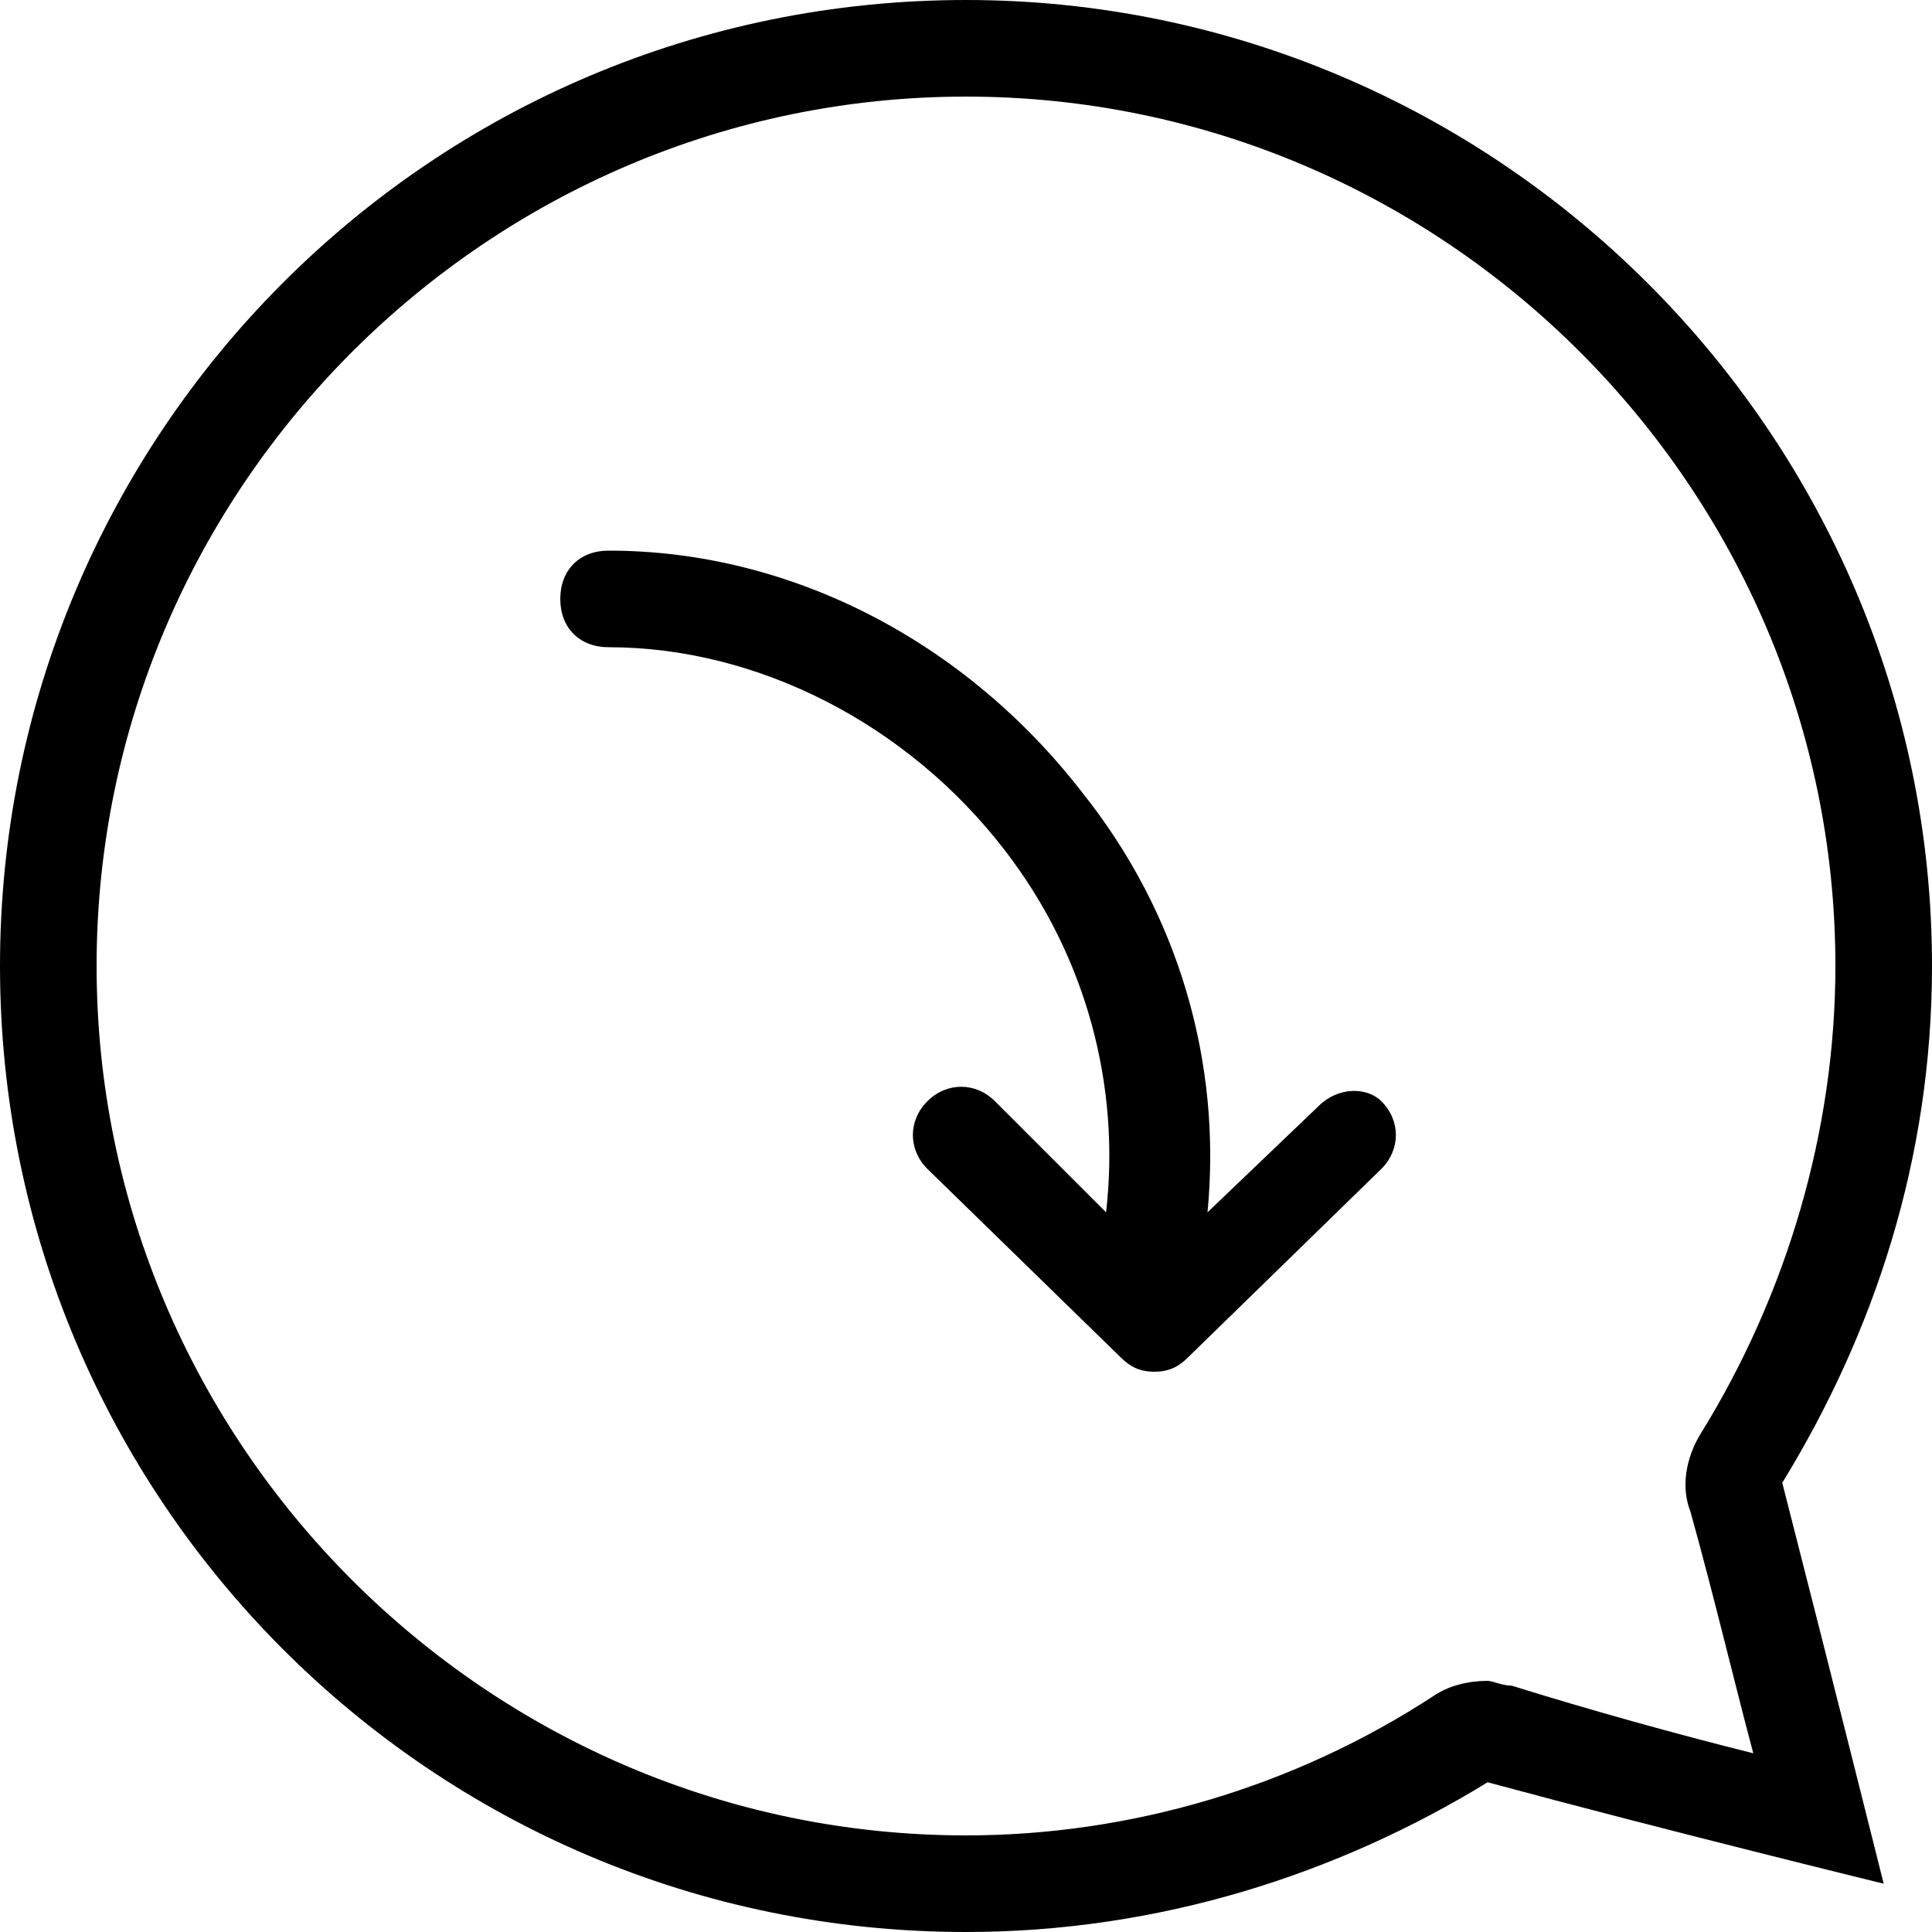 <?xml version="1.0" encoding="utf-8"?>
<!DOCTYPE svg PUBLIC "-//W3C//DTD SVG 1.1//EN" "http://www.w3.org/Graphics/SVG/1.1/DTD/svg11.dtd">
<svg viewBox="0 0 40 40" version="1.1" xmlns="http://www.w3.org/2000/svg" xmlns:xlink="http://www.w3.org/1999/xlink" xml:space="preserve">
  <path d="M27.3,22.9L25,25.1c0.3-3.1-0.6-6.2-2.6-8.7c-2.4-3.1-6-5-9.8-5c-0.6,0-1,0.4-1,1s0.4,1,1,1
                c3.1,0,6.2,1.6,8.2,4.2c1.7,2.2,2.4,4.9,2.1,7.5l-2.3-2.3c-0.4-0.4-1-0.4-1.4,0c-0.4,0.4-0.4,1,0,1.4l4,3.9c0.2,0.2,0.4,0.3,0.7,0.3
                s0.5-0.1,0.7-0.3l4-3.9c0.4-0.4,0.4-1,0-1.4C28.3,22.5,27.7,22.5,27.3,22.9z M40,20C40,9,31,0,20,0C8.9,0,0,9,0,20
                c0,11,8.9,20,20,20c4,0,7.7-1.2,10.8-3.1c3.7,1,8.2,2.1,8.2,2.1s-1-4-2.1-8.3C38.8,27.6,40,24,40,20z M31.3,34.9
                c-0.2,0-0.4-0.1-0.5-0.1c-0.4,0-0.8,0.1-1.1,0.3C26.8,37,23.4,38,20,38c-9.9,0-18-8.1-18-18c0-9.9,8.1-18,18-18s18,8.1,18,18
                c0,3.4-1,6.8-2.8,9.7c-0.3,0.5-0.4,1.1-0.2,1.6c0.5,1.8,0.9,3.5,1.3,5C34.7,35.9,32.9,35.4,31.3,34.9z"></path>
</svg>
